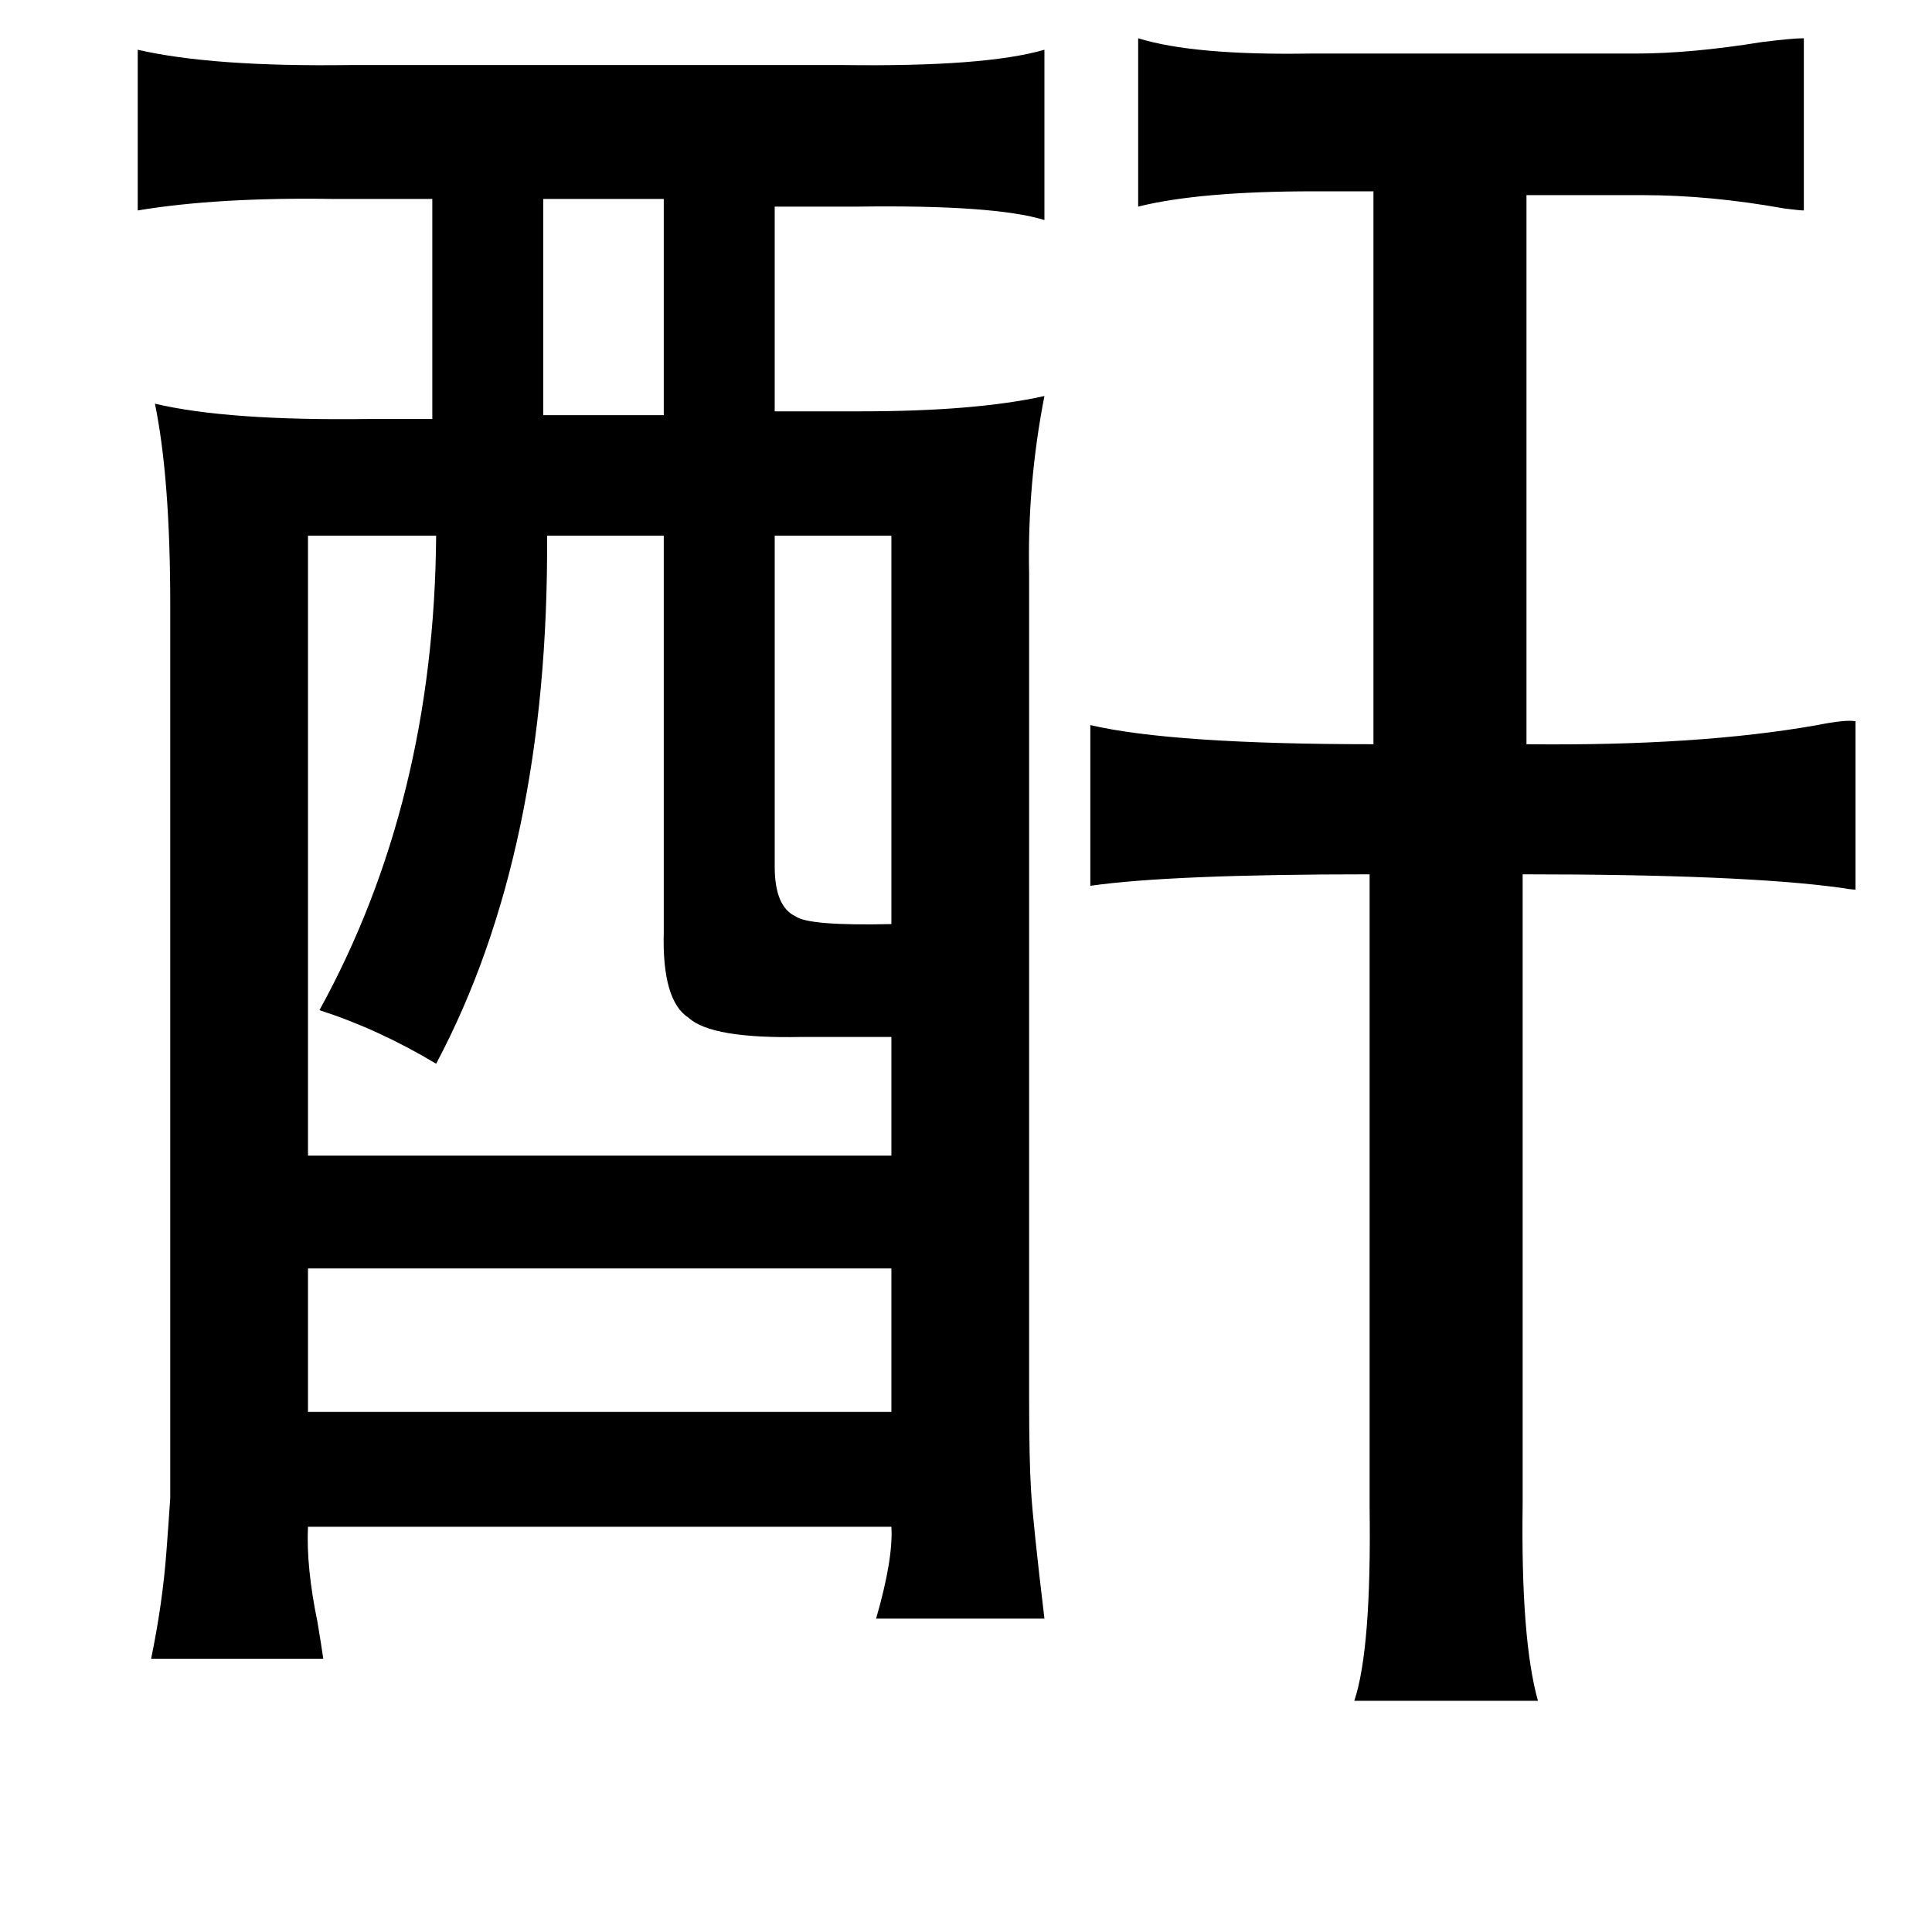 <?xml version="1.0" standalone="no"?>
<!DOCTYPE svg PUBLIC "-//W3C//DTD SVG 1.1//EN" "http://www.w3.org/Graphics/SVG/1.1/DTD/svg11.dtd" >
<svg xmlns="http://www.w3.org/2000/svg" xmlns:xlink="http://www.w3.org/1999/xlink" version="1.1" viewBox="-10 0 1010 1000">
   <path fill="currentColor"
d="M933 20v90q-2 0 -10 -1q-39 -7 -74 -7h-61v287q90 1 152 -10q15 -3 20 -2v88q-2 0 -8 -1q-51 -7 -166 -7v329q-1 71 8 103h-96q9 -27 8 -101v-331q-104 0 -146 6v-84q43 10 148 10v-289h-31q-60 0 -92 8v-88q29 9 90 8h170q29 0 66 -6q16 -2 22 -2zM536 26v89
q-26 -8 -98 -7h-43v107h45q60 0 96 -8q-9 46 -8 93v431q0 32 1 48q1 17 7 67h-88q9 -31 8 -48h-305q-1 21 5 50q2 12 3 19h-90q6 -29 8 -56q1 -13 2 -28v-37v-430q0 -66 -8 -105q38 9 112 8h33v-115h-41h-10q-61 -1 -103 6v-84q39 9 111 8h258q74 1 105 -8zM274 104v113h63
v-113h-63zM218 280h-67v324h305v-62h-47q-47 1 -59 -10q-14 -9 -13 -45v-207h-61q1 165 -58 276q-30 -18 -61 -28q60 -109 61 -248zM456 280h-61v173q0 21 11 26q7 5 50 4v-203zM151 663v75h305v-75h-305z" />
</svg>
